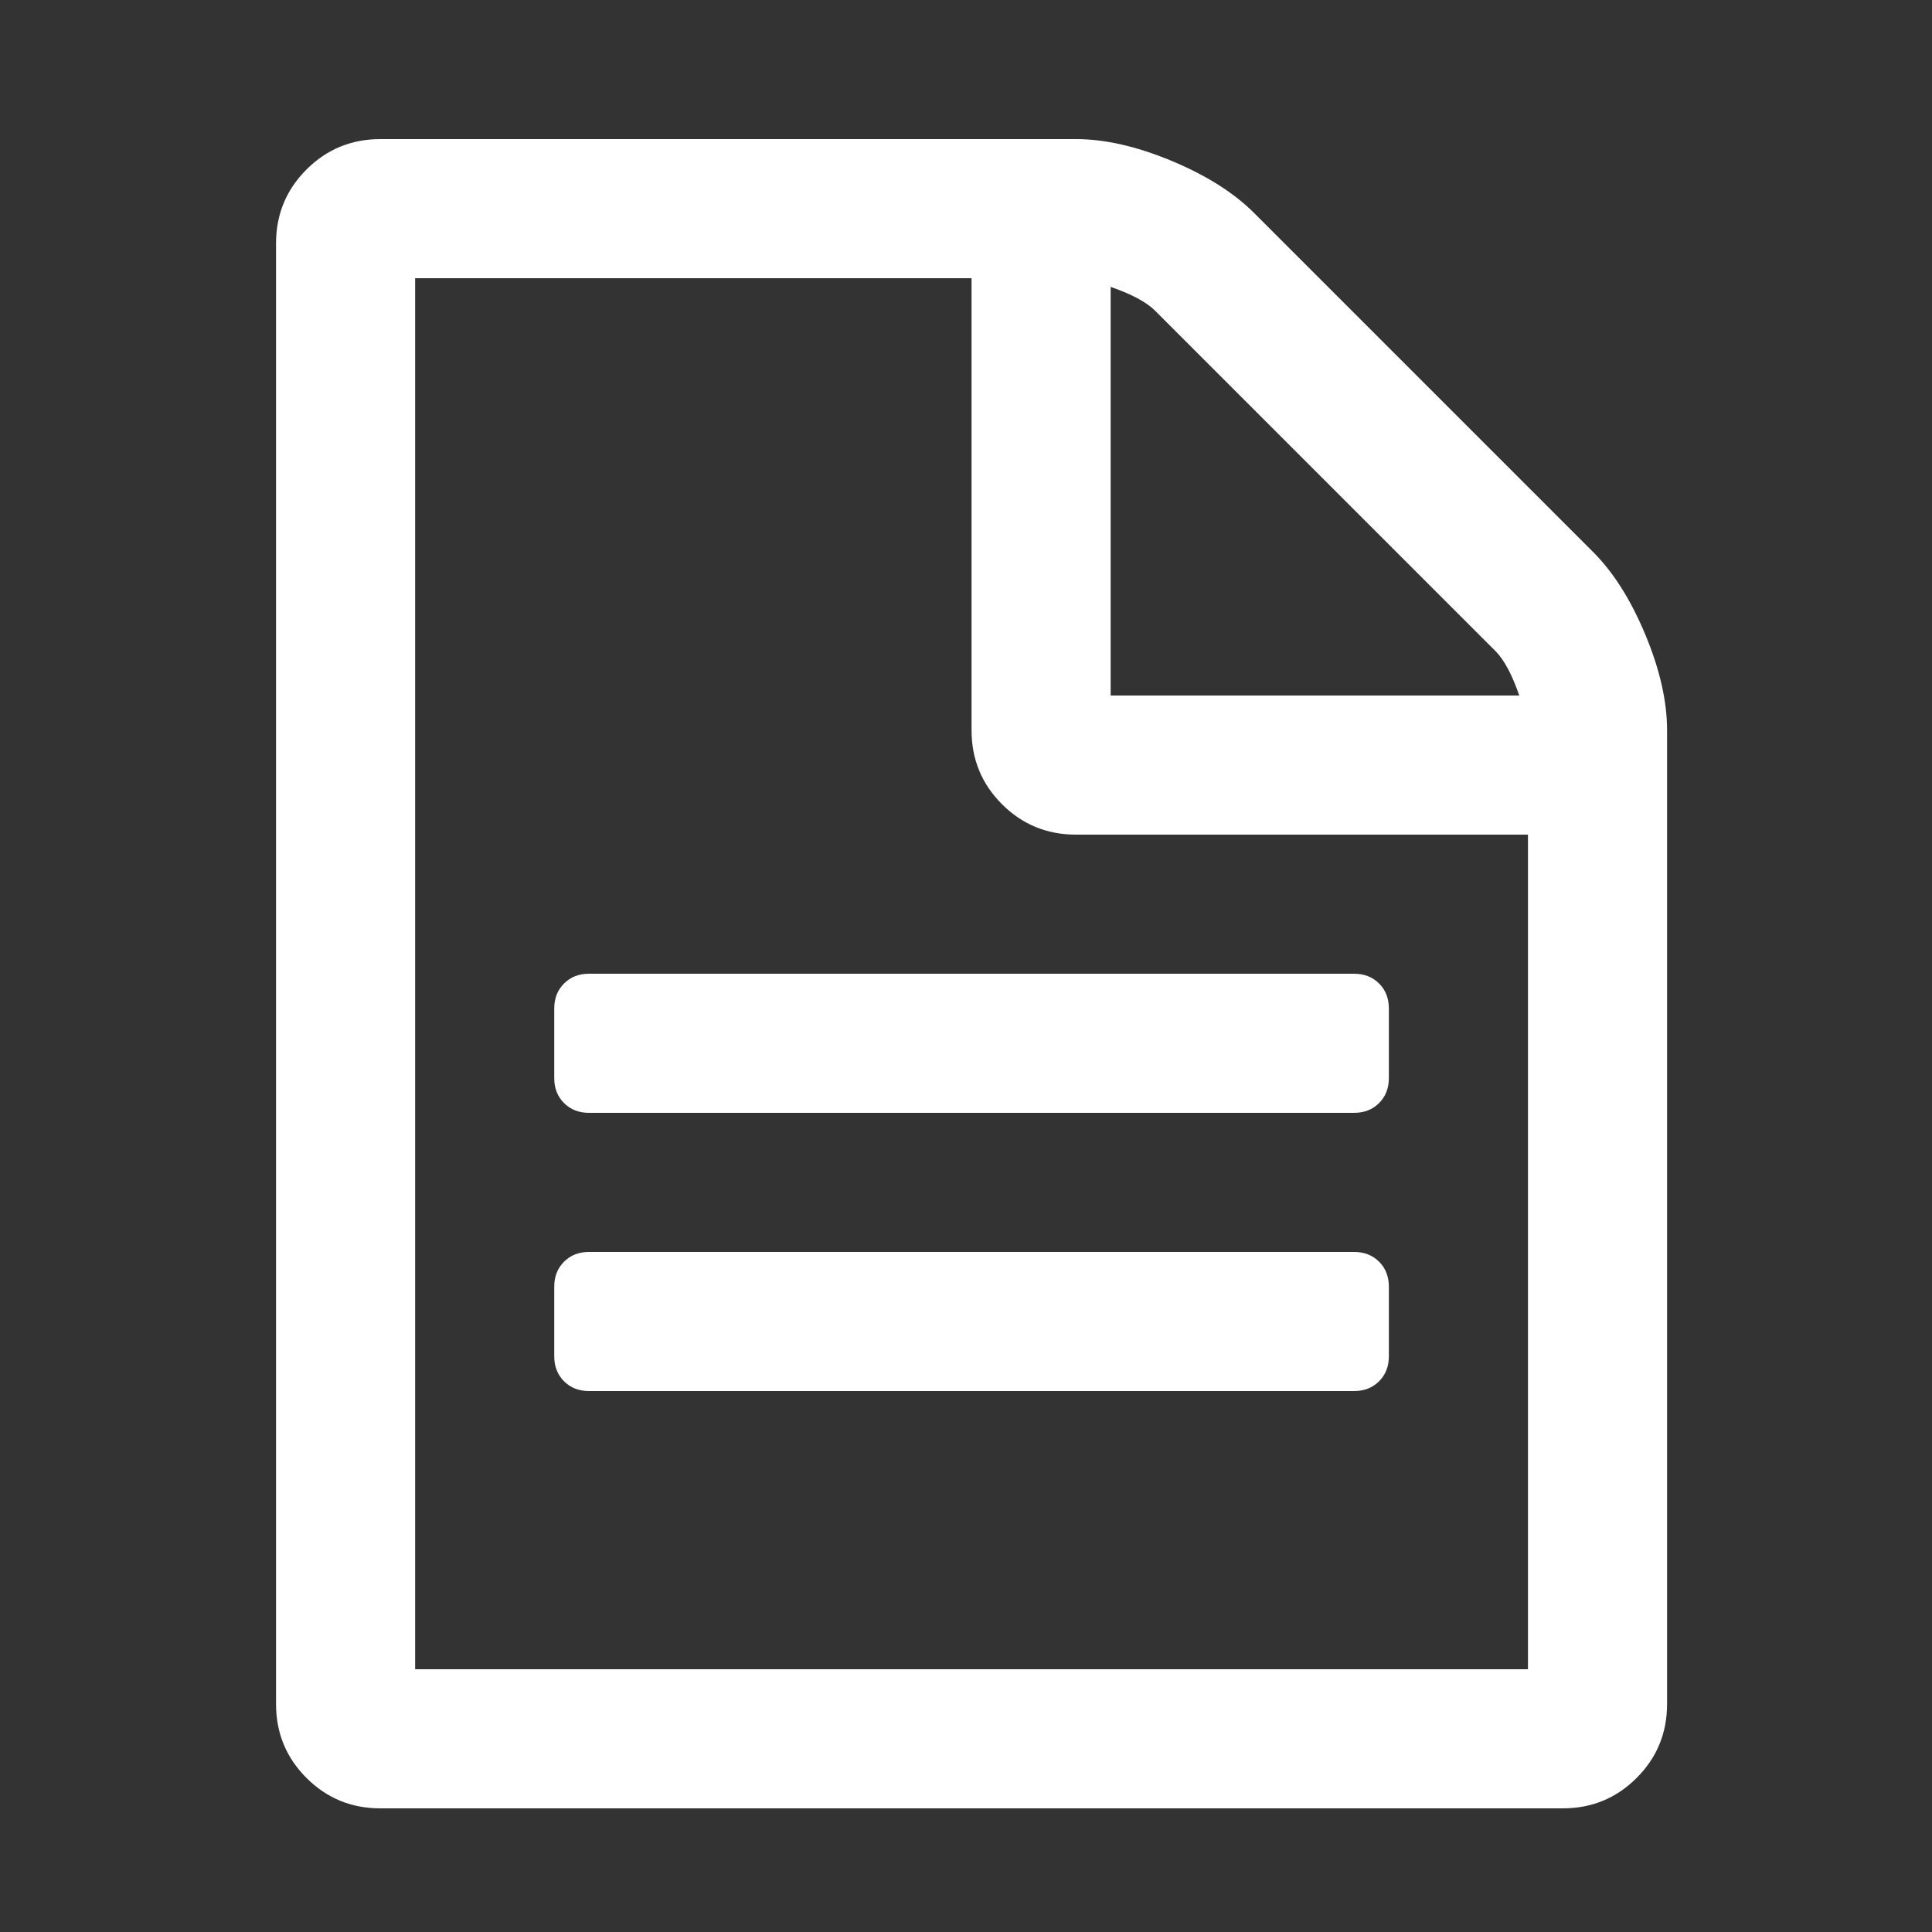 ﻿<!DOCTYPE svg PUBLIC "-//W3C//DTD SVG 1.1//EN" "http://www.w3.org/Graphics/SVG/1.1/DTD/svg11.dtd">
<svg xmlns="http://www.w3.org/2000/svg" xmlns:xlink="http://www.w3.org/1999/xlink" version="1.1" width="16" height="16" overflow="auto" preserveAspectRatio="none" baseProfile="tiny" space="preserve">
  <rect width="100%" height="100%" fill="#333333" stroke="none"/>
  <path d="M1024 352 L1024 288 Q1024 274 1015 265 Q1006 256 992 256 L288 256 Q274 256 265 265 Q256 274 256 288 L256 352 Q256 366 265 375 Q274 384 288 384 L992 384 Q1006 384 1015 375 Q1024 366 1024 352 z M1024 608 L1024 544 Q1024 530 1015 521 Q1006 512 992 512 L288 512 Q274 512 265 521 Q256 530 256 544 L256 608 Q256 622 265 631 Q274 640 288 640 L992 640 Q1006 640 1015 631 Q1024 622 1024 608 z M128 0 L1152 0 L1152 768 L736 768 Q696 768 668 796 Q640 824 640 864 L640 1280 L128 1280 L128 0 z M768 896 L1144 896 Q1134 925 1122 937 L809 1250 Q797 1262 768 1272 L768 896 z M1280 864 L1280 -32 Q1280 -72 1252 -100 Q1224 -128 1184 -128 L96 -128 Q56 -128 28 -100 Q0 -72 0 -32 L0 1312 Q0 1352 28 1380 Q56 1408 96 1408 L736 1408 Q776 1408 824 1388 Q872 1368 900 1340 L1212 1028 Q1240 1000 1260 952 Q1280 904 1280 864 z" pathLength="0" fill="White" transform="translate(2.286, 1.311302E-06) scale(0.009, -0.009) translate(0, -1536)" />
</svg>